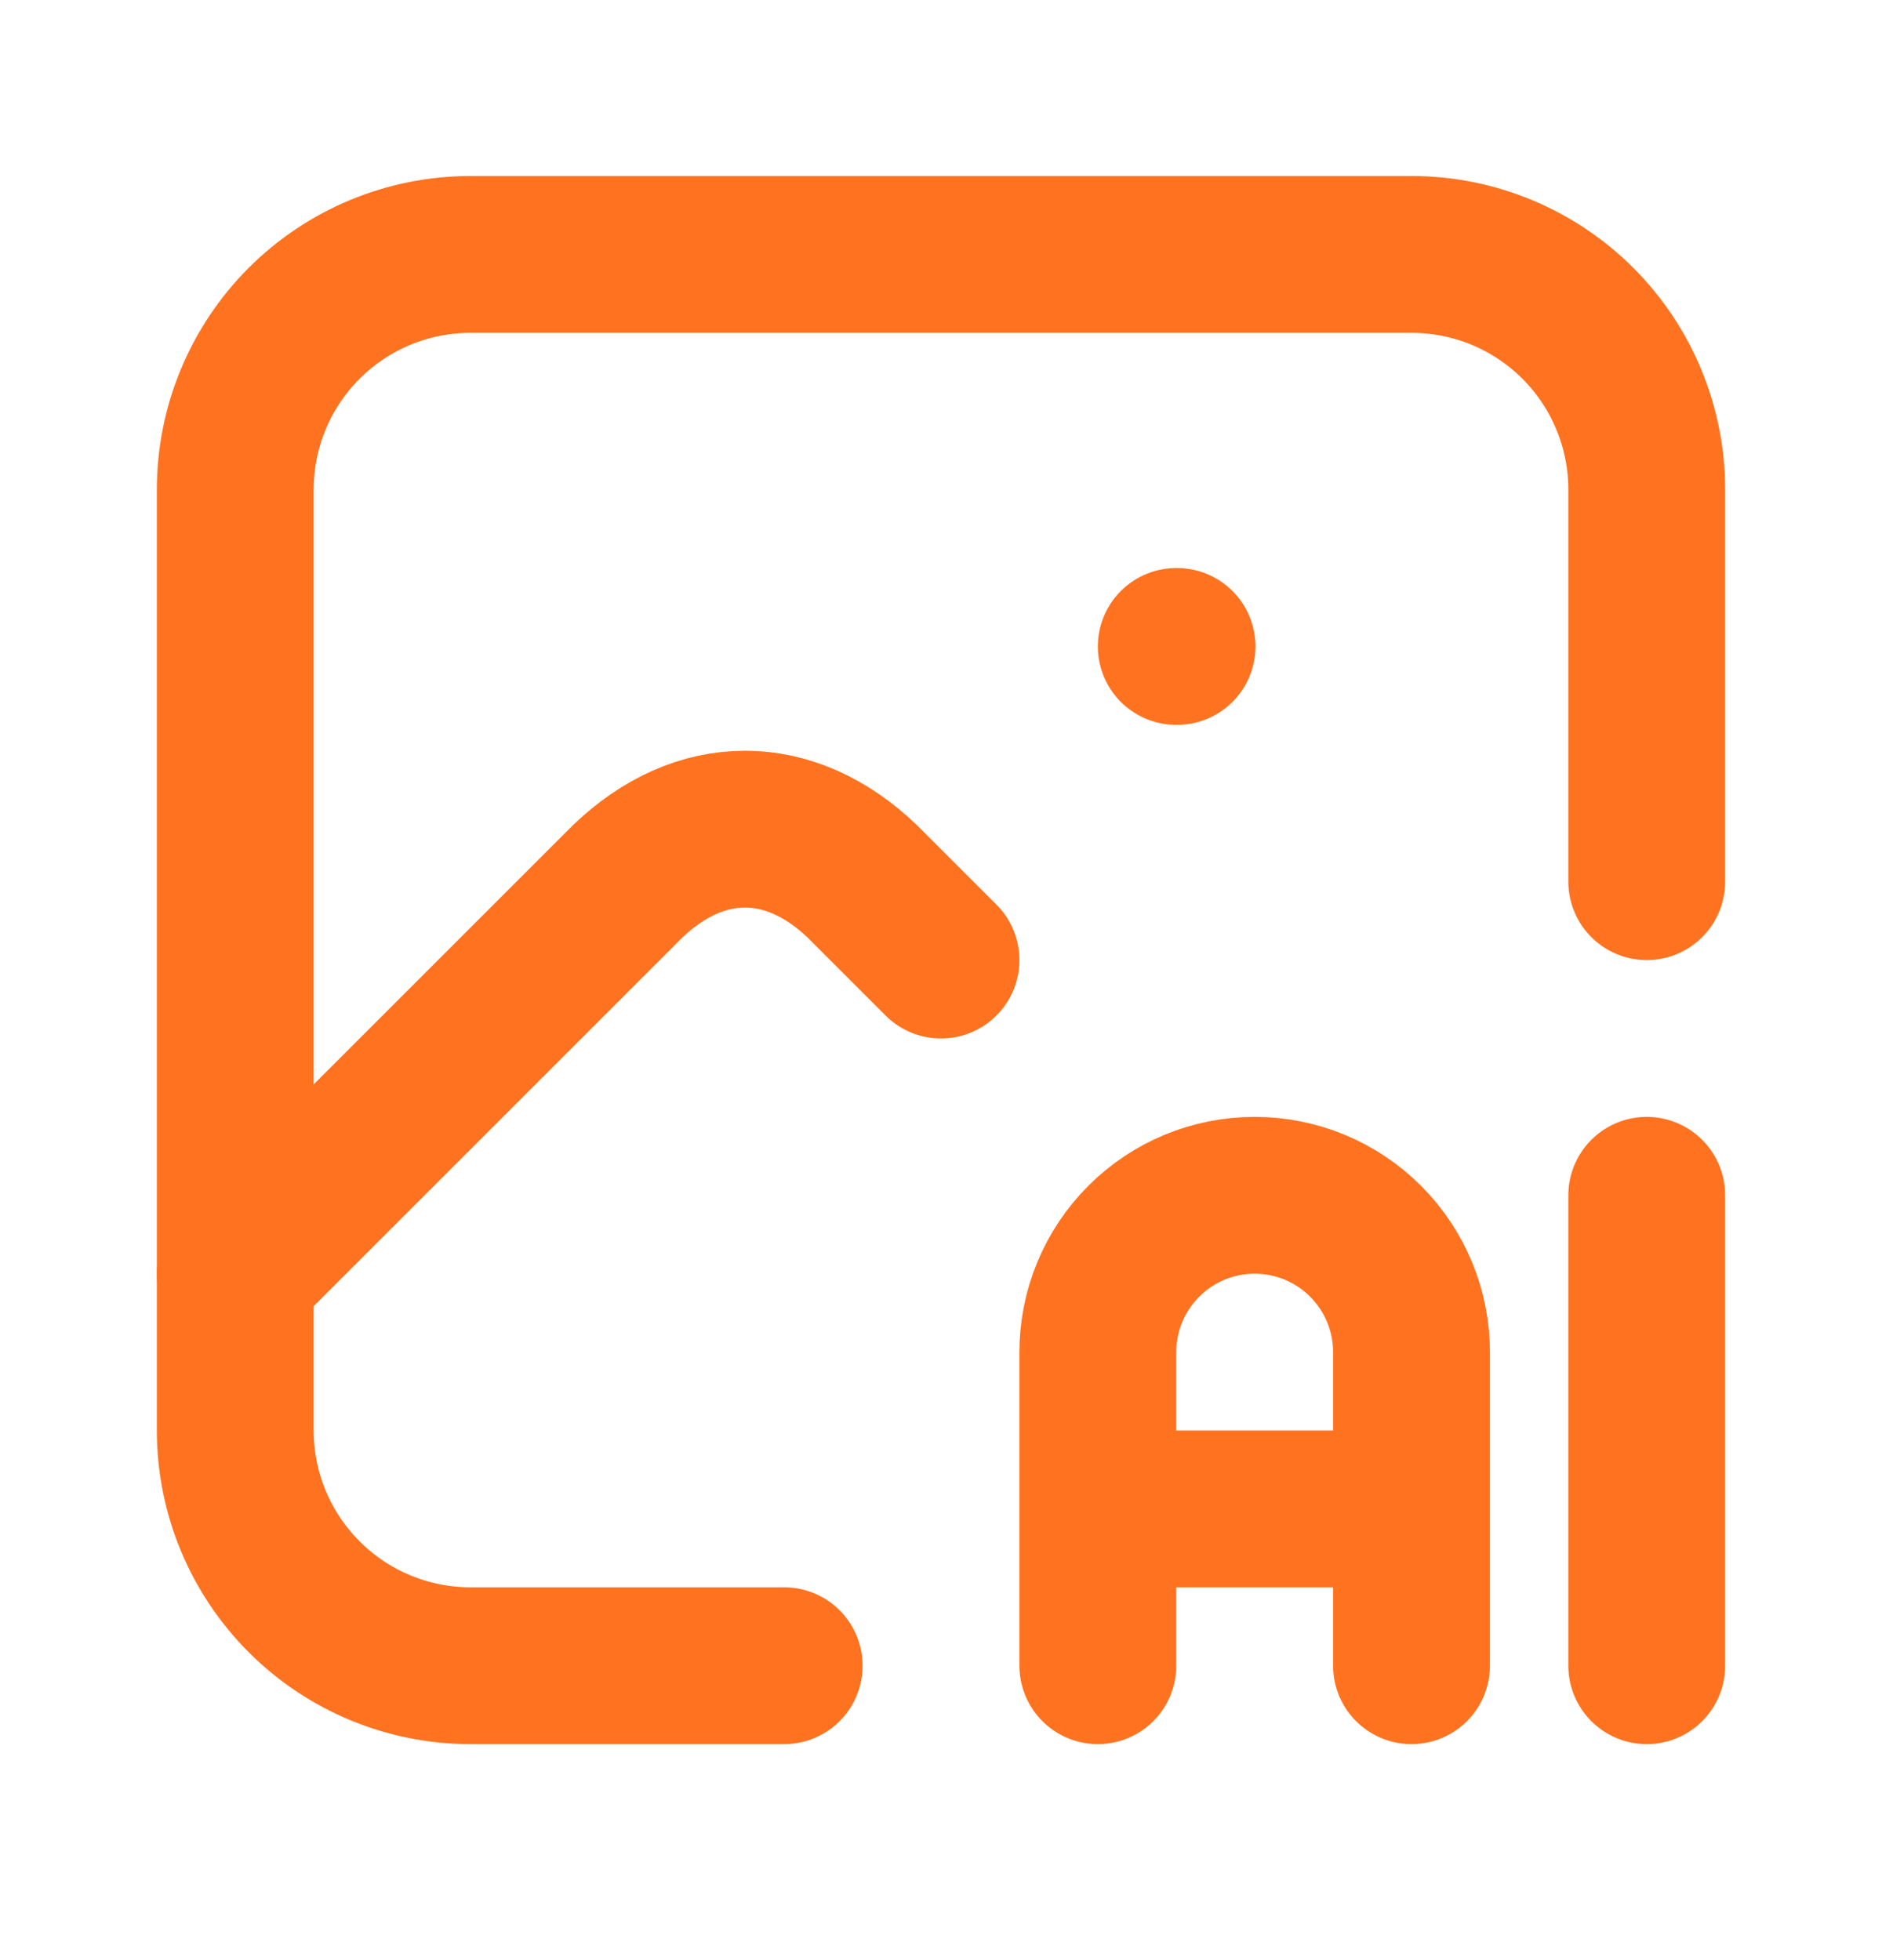 <svg width="24" height="25" viewBox="0 0 24 25" fill="none" xmlns="http://www.w3.org/2000/svg">
<path d="M15 8.245H15.01M10 21.245H6C5.204 21.245 4.441 20.929 3.879 20.366C3.316 19.803 3 19.04 3 18.245V6.245C3 5.449 3.316 4.686 3.879 4.123C4.441 3.561 5.204 3.245 6 3.245H18C18.796 3.245 19.559 3.561 20.121 4.123C20.684 4.686 21 5.449 21 6.245V11.245" stroke="#FF7320" stroke-width="2" stroke-linecap="round" stroke-linejoin="round"/>
<path d="M3 16.245L8 11.245C8.928 10.352 10.072 10.352 11 11.245L12 12.245M14 21.245V17.245C14 16.714 14.211 16.206 14.586 15.831C14.961 15.455 15.47 15.245 16 15.245C16.53 15.245 17.039 15.455 17.414 15.831C17.789 16.206 18 16.714 18 17.245V21.245M14 19.245H18M21 15.245V21.245" stroke="#FF7320" stroke-width="2" stroke-linecap="round" stroke-linejoin="round"/>
</svg>
